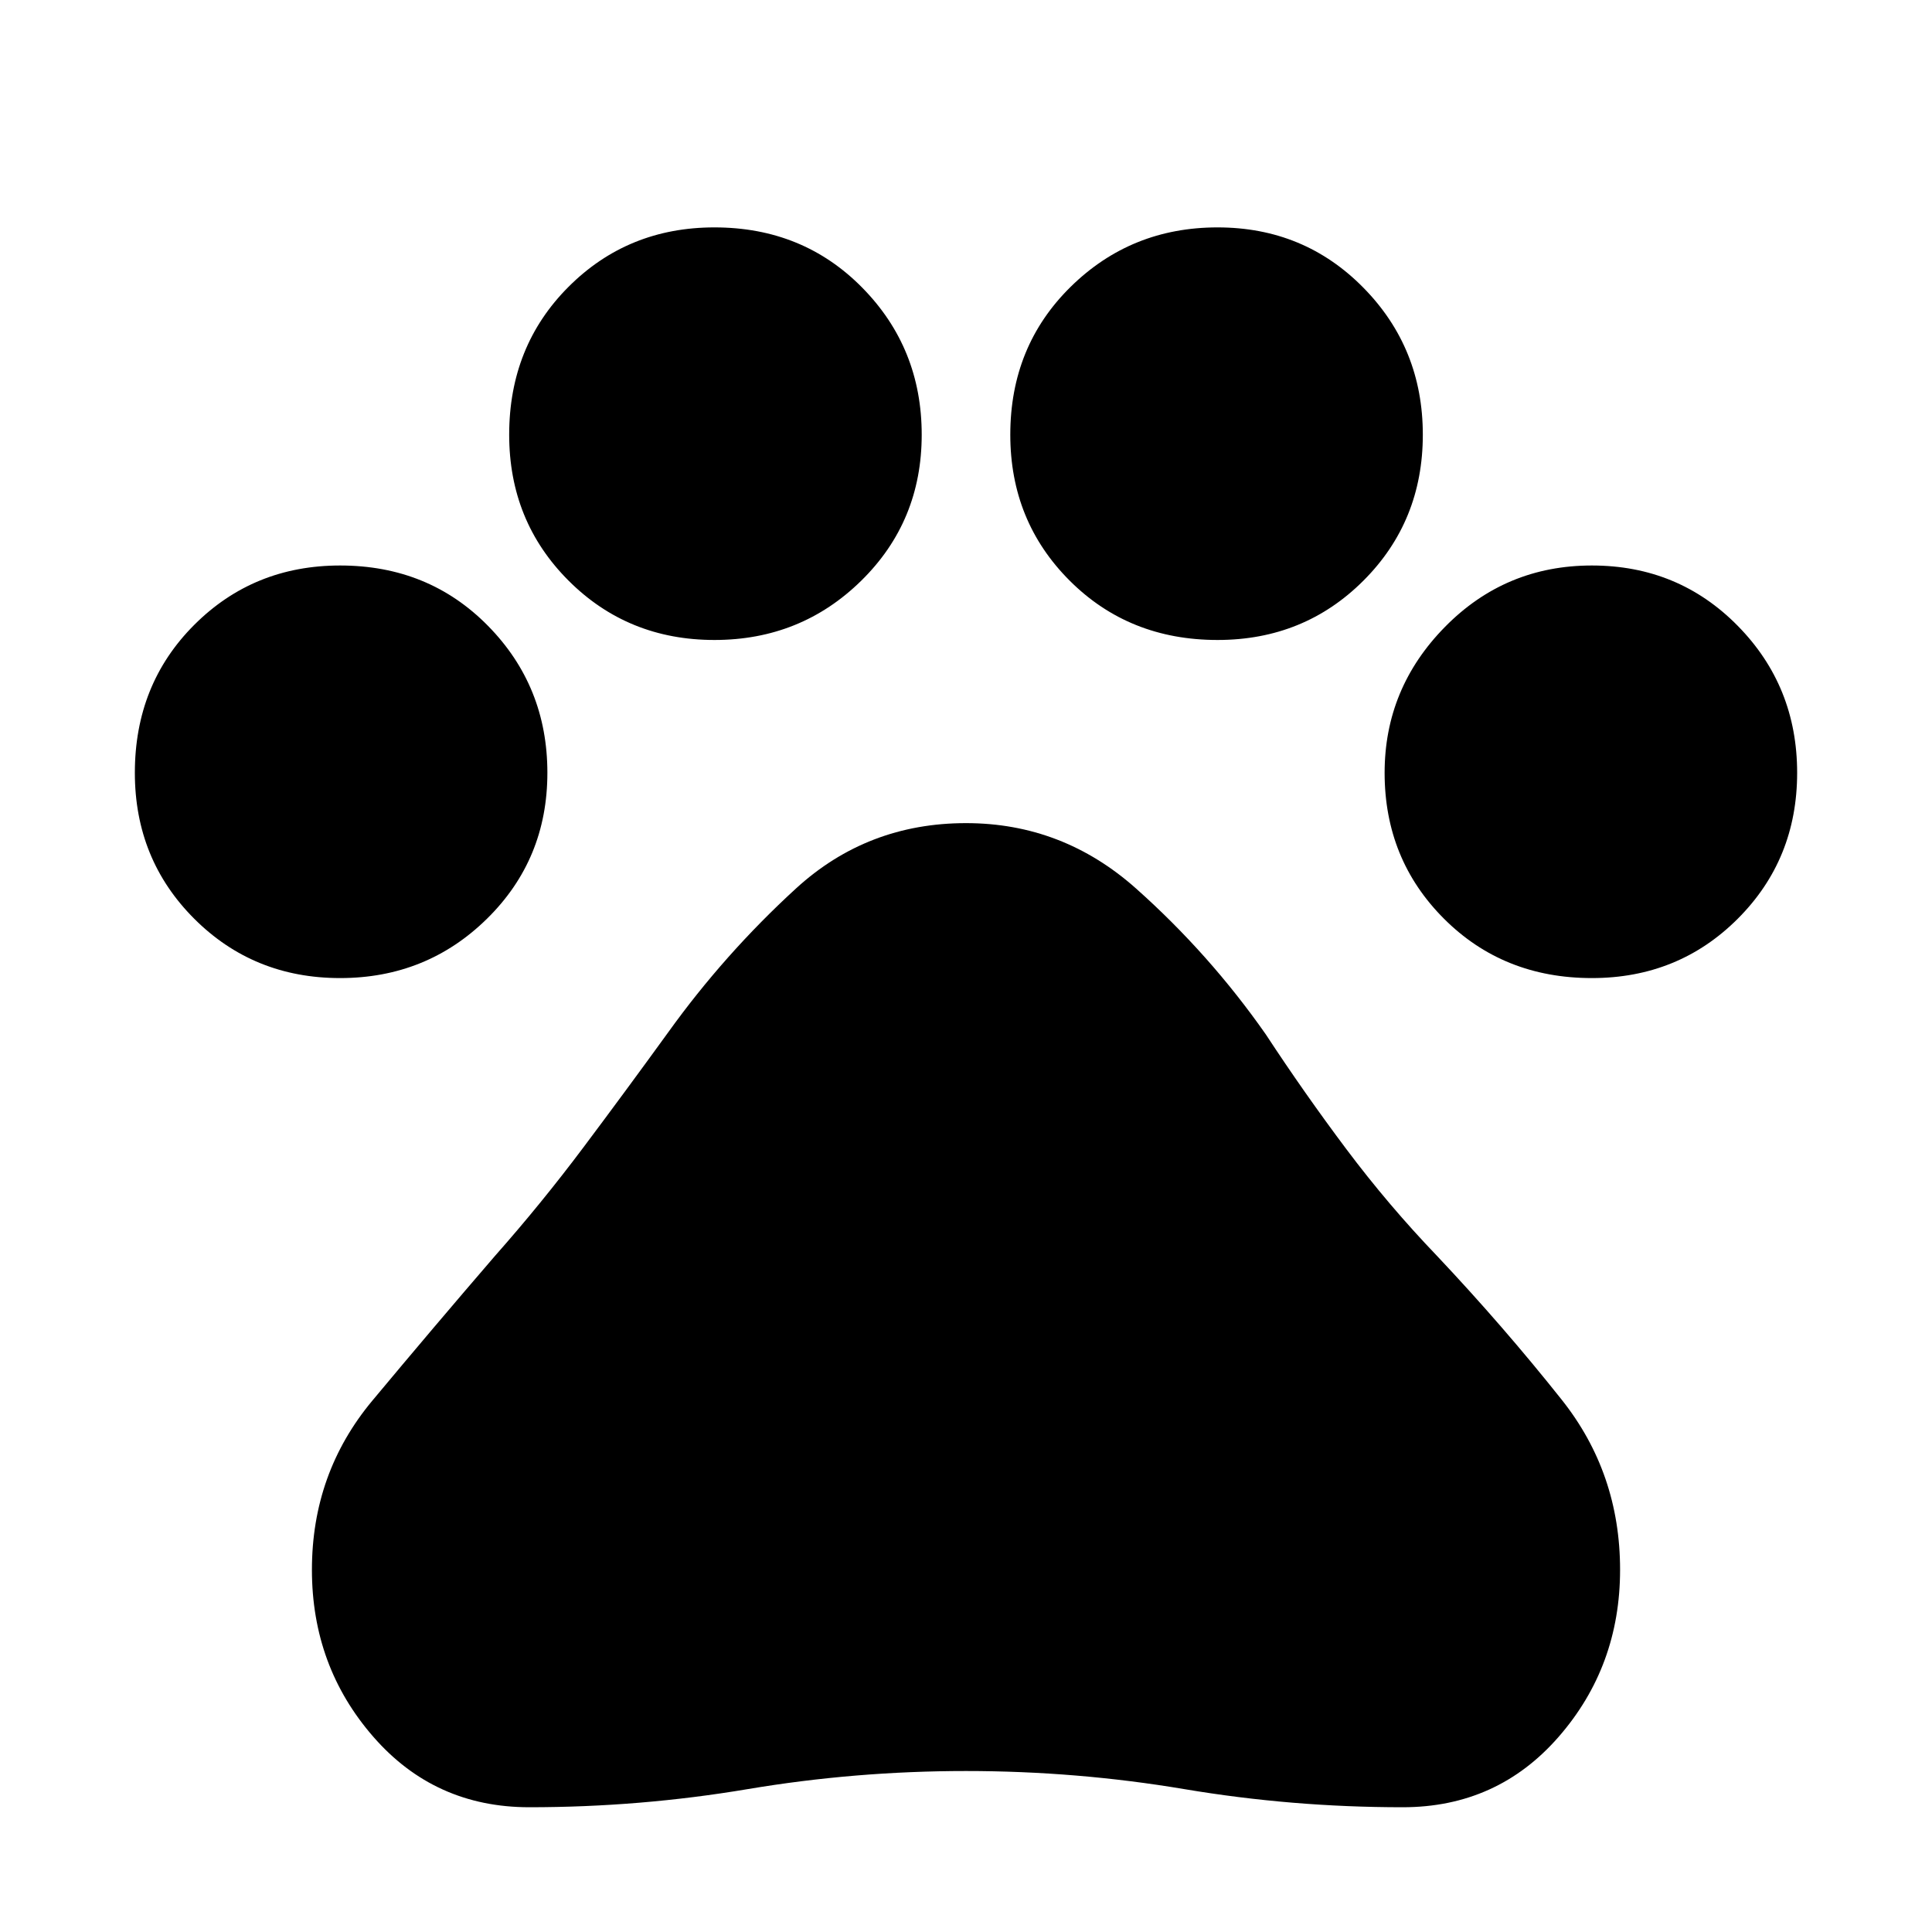 <svg xmlns="http://www.w3.org/2000/svg" height="40" width="40"><path d="M7.042 20.25Q5.25 20.25 4.021 19.021Q2.792 17.792 2.792 16Q2.792 14.167 4.021 12.938Q5.25 11.708 7.042 11.708Q8.875 11.708 10.104 12.958Q11.333 14.208 11.333 16Q11.333 17.792 10.083 19.021Q8.833 20.25 7.042 20.25ZM14.792 13.25Q13 13.25 11.771 12.021Q10.542 10.792 10.542 9Q10.542 7.167 11.771 5.938Q13 4.708 14.792 4.708Q16.625 4.708 17.854 5.958Q19.083 7.208 19.083 9Q19.083 10.792 17.833 12.021Q16.583 13.25 14.792 13.25ZM25.208 13.25Q23.375 13.25 22.146 12.021Q20.917 10.792 20.917 9Q20.917 7.167 22.167 5.938Q23.417 4.708 25.208 4.708Q27 4.708 28.229 5.958Q29.458 7.208 29.458 9Q29.458 10.792 28.229 12.021Q27 13.25 25.208 13.25ZM32.958 20.25Q31.125 20.25 29.896 19.021Q28.667 17.792 28.667 16Q28.667 14.25 29.917 12.979Q31.167 11.708 32.958 11.708Q34.75 11.708 35.979 12.958Q37.208 14.208 37.208 16Q37.208 17.792 35.979 19.021Q34.75 20.25 32.958 20.25ZM10.958 37.417Q9 37.417 7.729 35.958Q6.458 34.5 6.458 32.5Q6.458 30.5 7.708 29Q8.958 27.5 10.25 26Q11.208 24.917 12.083 23.75Q12.958 22.583 13.833 21.375Q15 19.75 16.479 18.396Q17.958 17.042 20 17.042Q22 17.042 23.521 18.396Q25.042 19.75 26.208 21.417Q27 22.625 27.875 23.792Q28.75 24.958 29.75 26Q31.125 27.458 32.333 28.979Q33.542 30.5 33.542 32.5Q33.542 34.5 32.271 35.958Q31 37.417 29.042 37.417Q26.75 37.417 24.521 37.042Q22.292 36.667 20 36.667Q17.708 36.667 15.479 37.042Q13.25 37.417 10.958 37.417Z"/></svg>